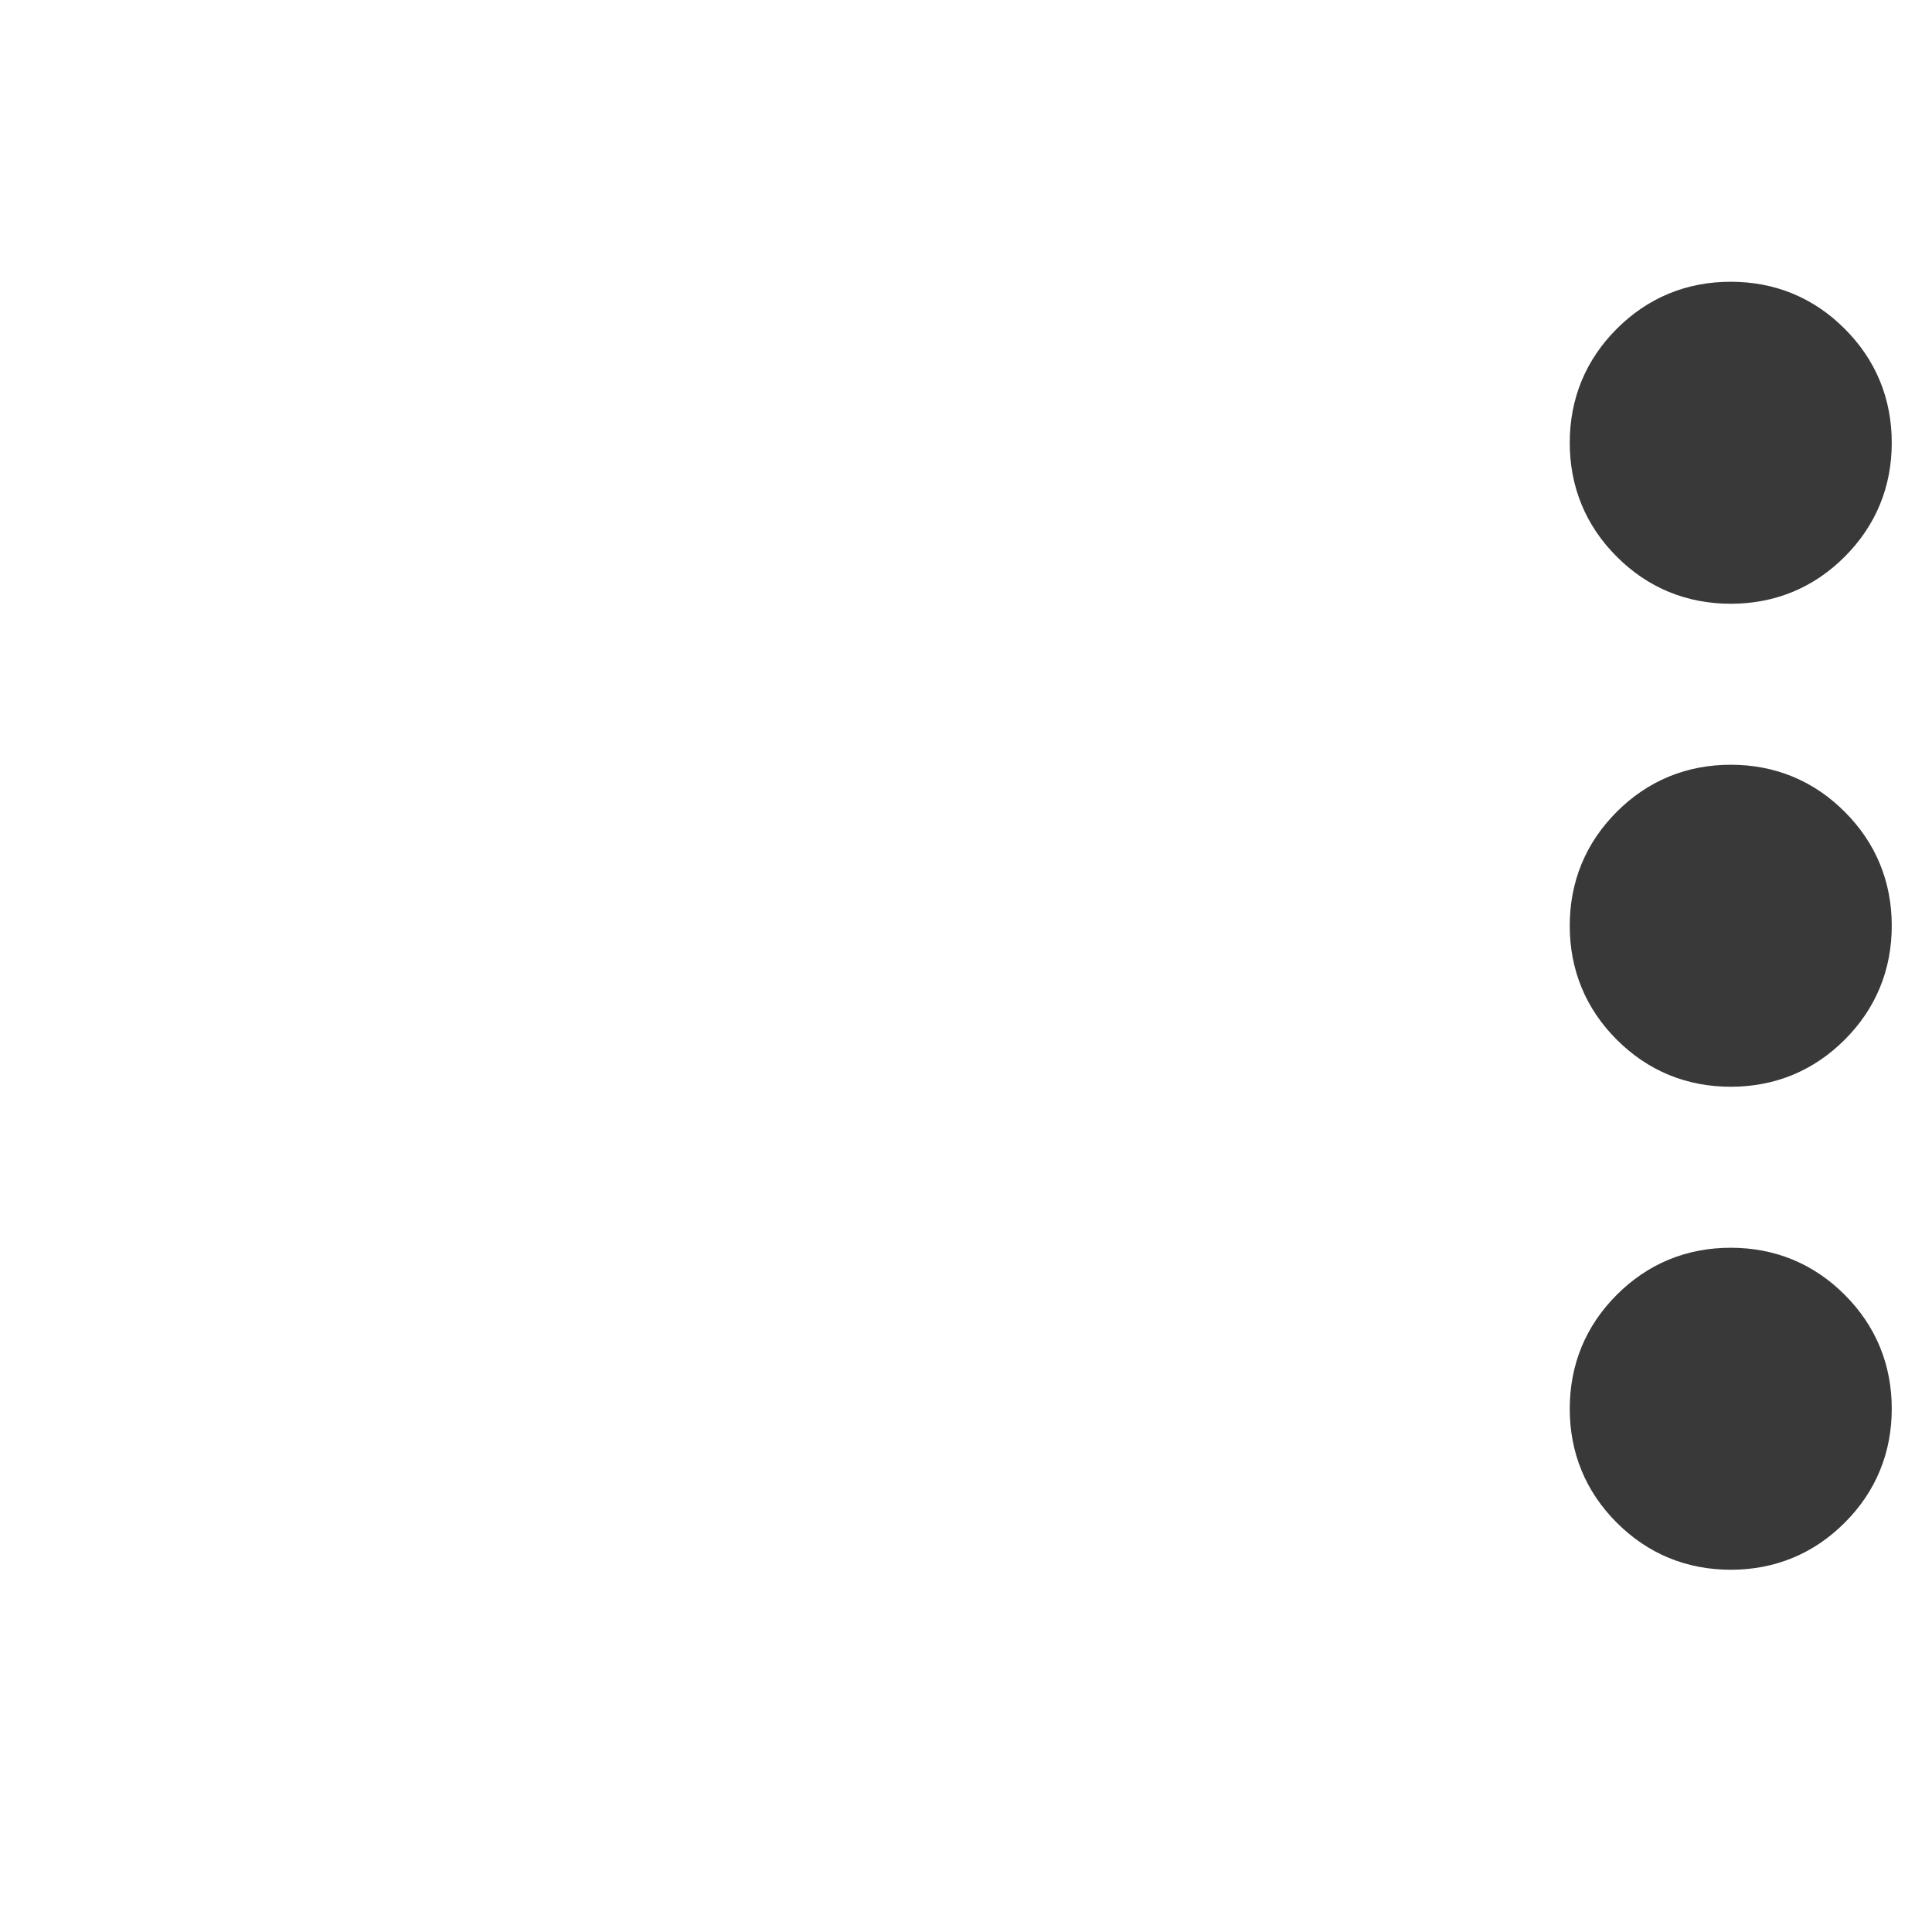 <svg width="24" height="24" viewBox="0 0 24 24" fill="none" xmlns="http://www.w3.org/2000/svg">
<g clip-path="url(#clip0_55344_3326)">
<path d="M21.5 13C21.083 13 20.729 12.854 20.438 12.562C20.146 12.271 20 11.917 20 11.5C20 11.083 20.146 10.729 20.438 10.438C20.729 10.146 21.083 10 21.5 10C21.917 10 22.271 10.146 22.562 10.438C22.854 10.729 23 11.083 23 11.5C23 11.917 22.854 12.271 22.562 12.562C22.271 12.854 21.917 13 21.5 13ZM21.5 7C21.083 7 20.729 6.854 20.438 6.562C20.146 6.271 20 5.917 20 5.5C20 5.083 20.146 4.729 20.438 4.438C20.729 4.146 21.083 4 21.5 4C21.917 4 22.271 4.146 22.562 4.438C22.854 4.729 23 5.083 23 5.5C23 5.917 22.854 6.271 22.562 6.562C22.271 6.854 21.917 7 21.5 7ZM21.5 19C21.083 19 20.729 18.854 20.438 18.562C20.146 18.271 20 17.917 20 17.5C20 17.083 20.146 16.729 20.438 16.438C20.729 16.146 21.083 16 21.5 16C21.917 16 22.271 16.146 22.562 16.438C22.854 16.729 23 17.083 23 17.5C23 17.917 22.854 18.271 22.562 18.562C22.271 18.854 21.917 19 21.5 19ZM26 18.5C25.717 18.5 25.479 18.404 25.288 18.212C25.096 18.021 25 17.783 25 17.5C25 17.217 25.096 16.979 25.288 16.788C25.479 16.596 25.717 16.5 26 16.5H37C37.283 16.5 37.521 16.596 37.712 16.788C37.904 16.979 38 17.217 38 17.5C38 17.783 37.904 18.021 37.712 18.212C37.521 18.404 37.283 18.5 37 18.5H26ZM26 12.5C25.717 12.5 25.479 12.404 25.288 12.212C25.096 12.021 25 11.783 25 11.5C25 11.217 25.096 10.979 25.288 10.787C25.479 10.596 25.717 10.5 26 10.5H37C37.283 10.5 37.521 10.596 37.712 10.787C37.904 10.979 38 11.217 38 11.5C38 11.783 37.904 12.021 37.712 12.212C37.521 12.404 37.283 12.5 37 12.5H26ZM26 6.5C25.717 6.5 25.479 6.404 25.288 6.213C25.096 6.021 25 5.783 25 5.5C25 5.217 25.096 4.979 25.288 4.787C25.479 4.596 25.717 4.5 26 4.5H37C37.283 4.5 37.521 4.596 37.712 4.787C37.904 4.979 38 5.217 38 5.5C38 5.783 37.904 6.021 37.712 6.213C37.521 6.404 37.283 6.5 37 6.5H31.5H26Z" fill="#393939" stroke="#393939"/>
</g>
<defs>
<clipPath id="clip0_55344_3326">
<rect width="24" height="24" fill="white"/>
</clipPath>
</defs>
</svg>

